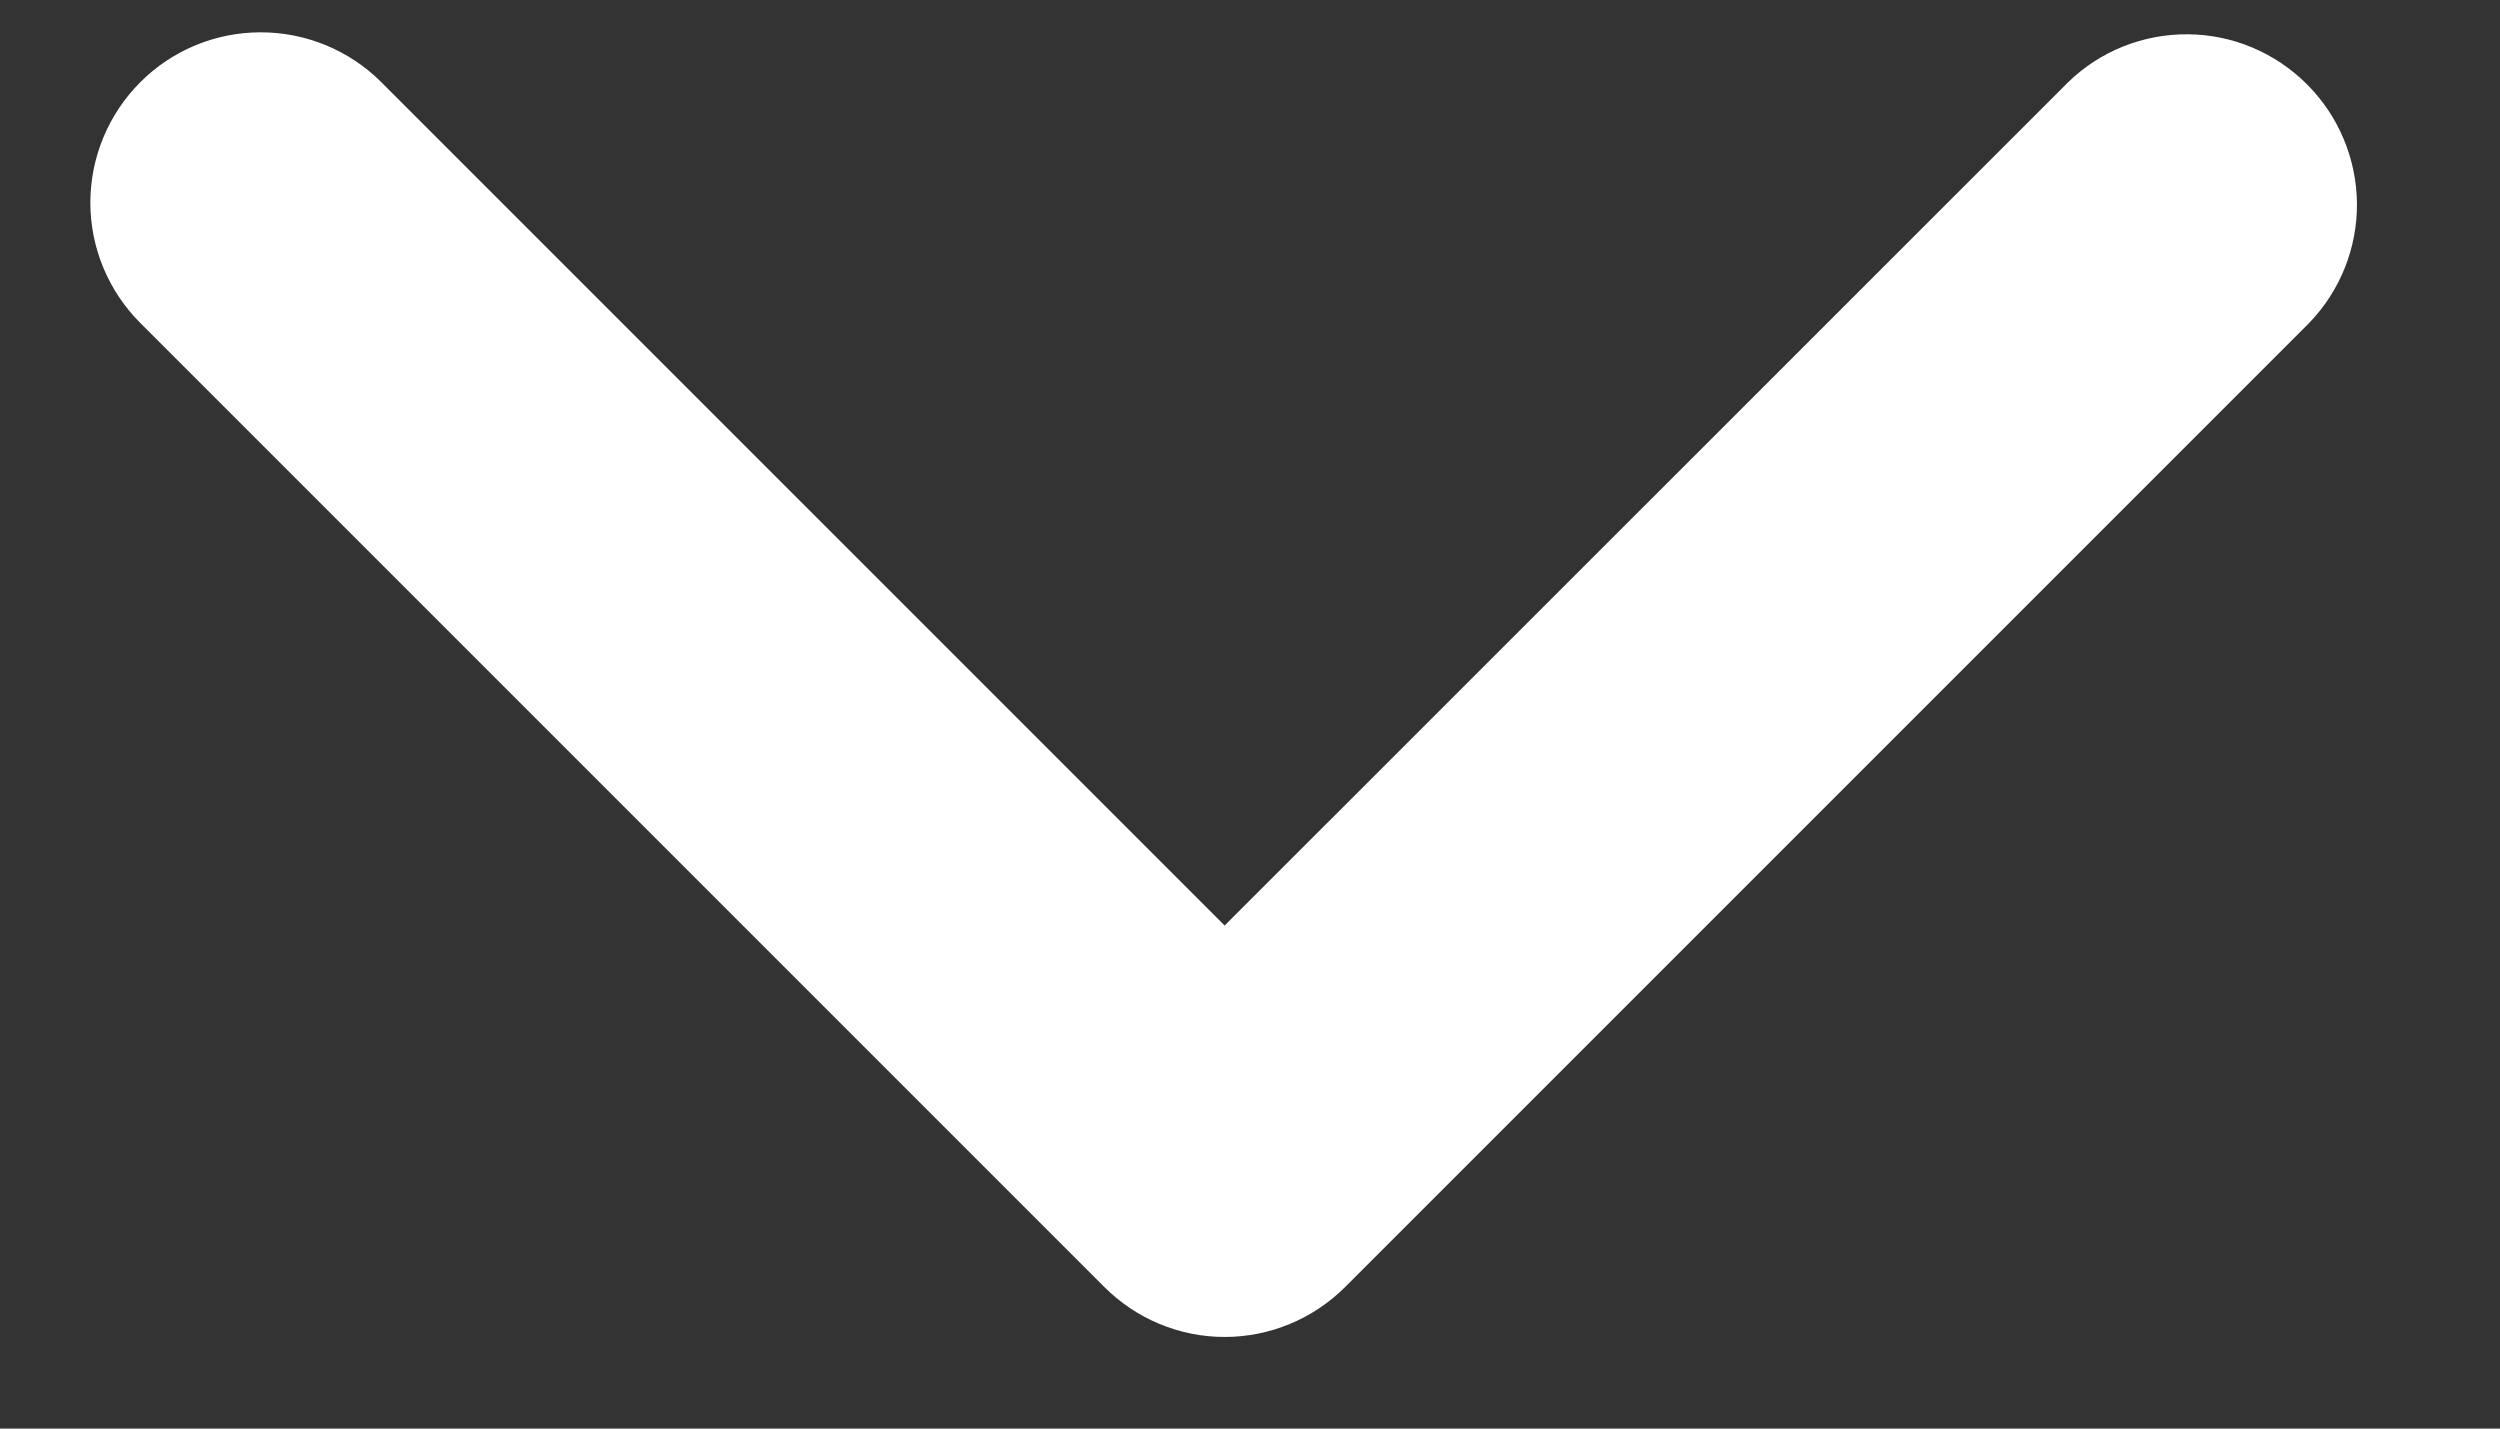 <svg width="14" height="8" viewBox="0 0 14 8" fill="none" xmlns="http://www.w3.org/2000/svg">
<rect x="0" y="0" width="14" height="8" fill="#333333" stroke="none"/>
<path d="M0.786 0.46C0.965 0.281 1.207 0.181 1.46 0.181C1.713 0.181 1.956 0.281 2.135 0.46L6.858 5.183L11.582 0.46C11.761 0.286 12.002 0.19 12.253 0.192C12.503 0.194 12.742 0.295 12.919 0.472C13.096 0.649 13.196 0.888 13.199 1.138C13.201 1.388 13.105 1.629 12.931 1.809L7.533 7.207C7.354 7.386 7.111 7.487 6.858 7.487C6.605 7.487 6.363 7.386 6.184 7.207L0.786 1.809C0.607 1.63 0.506 1.388 0.506 1.135C0.506 0.882 0.607 0.639 0.786 0.46Z" fill="white"/>
</svg>

